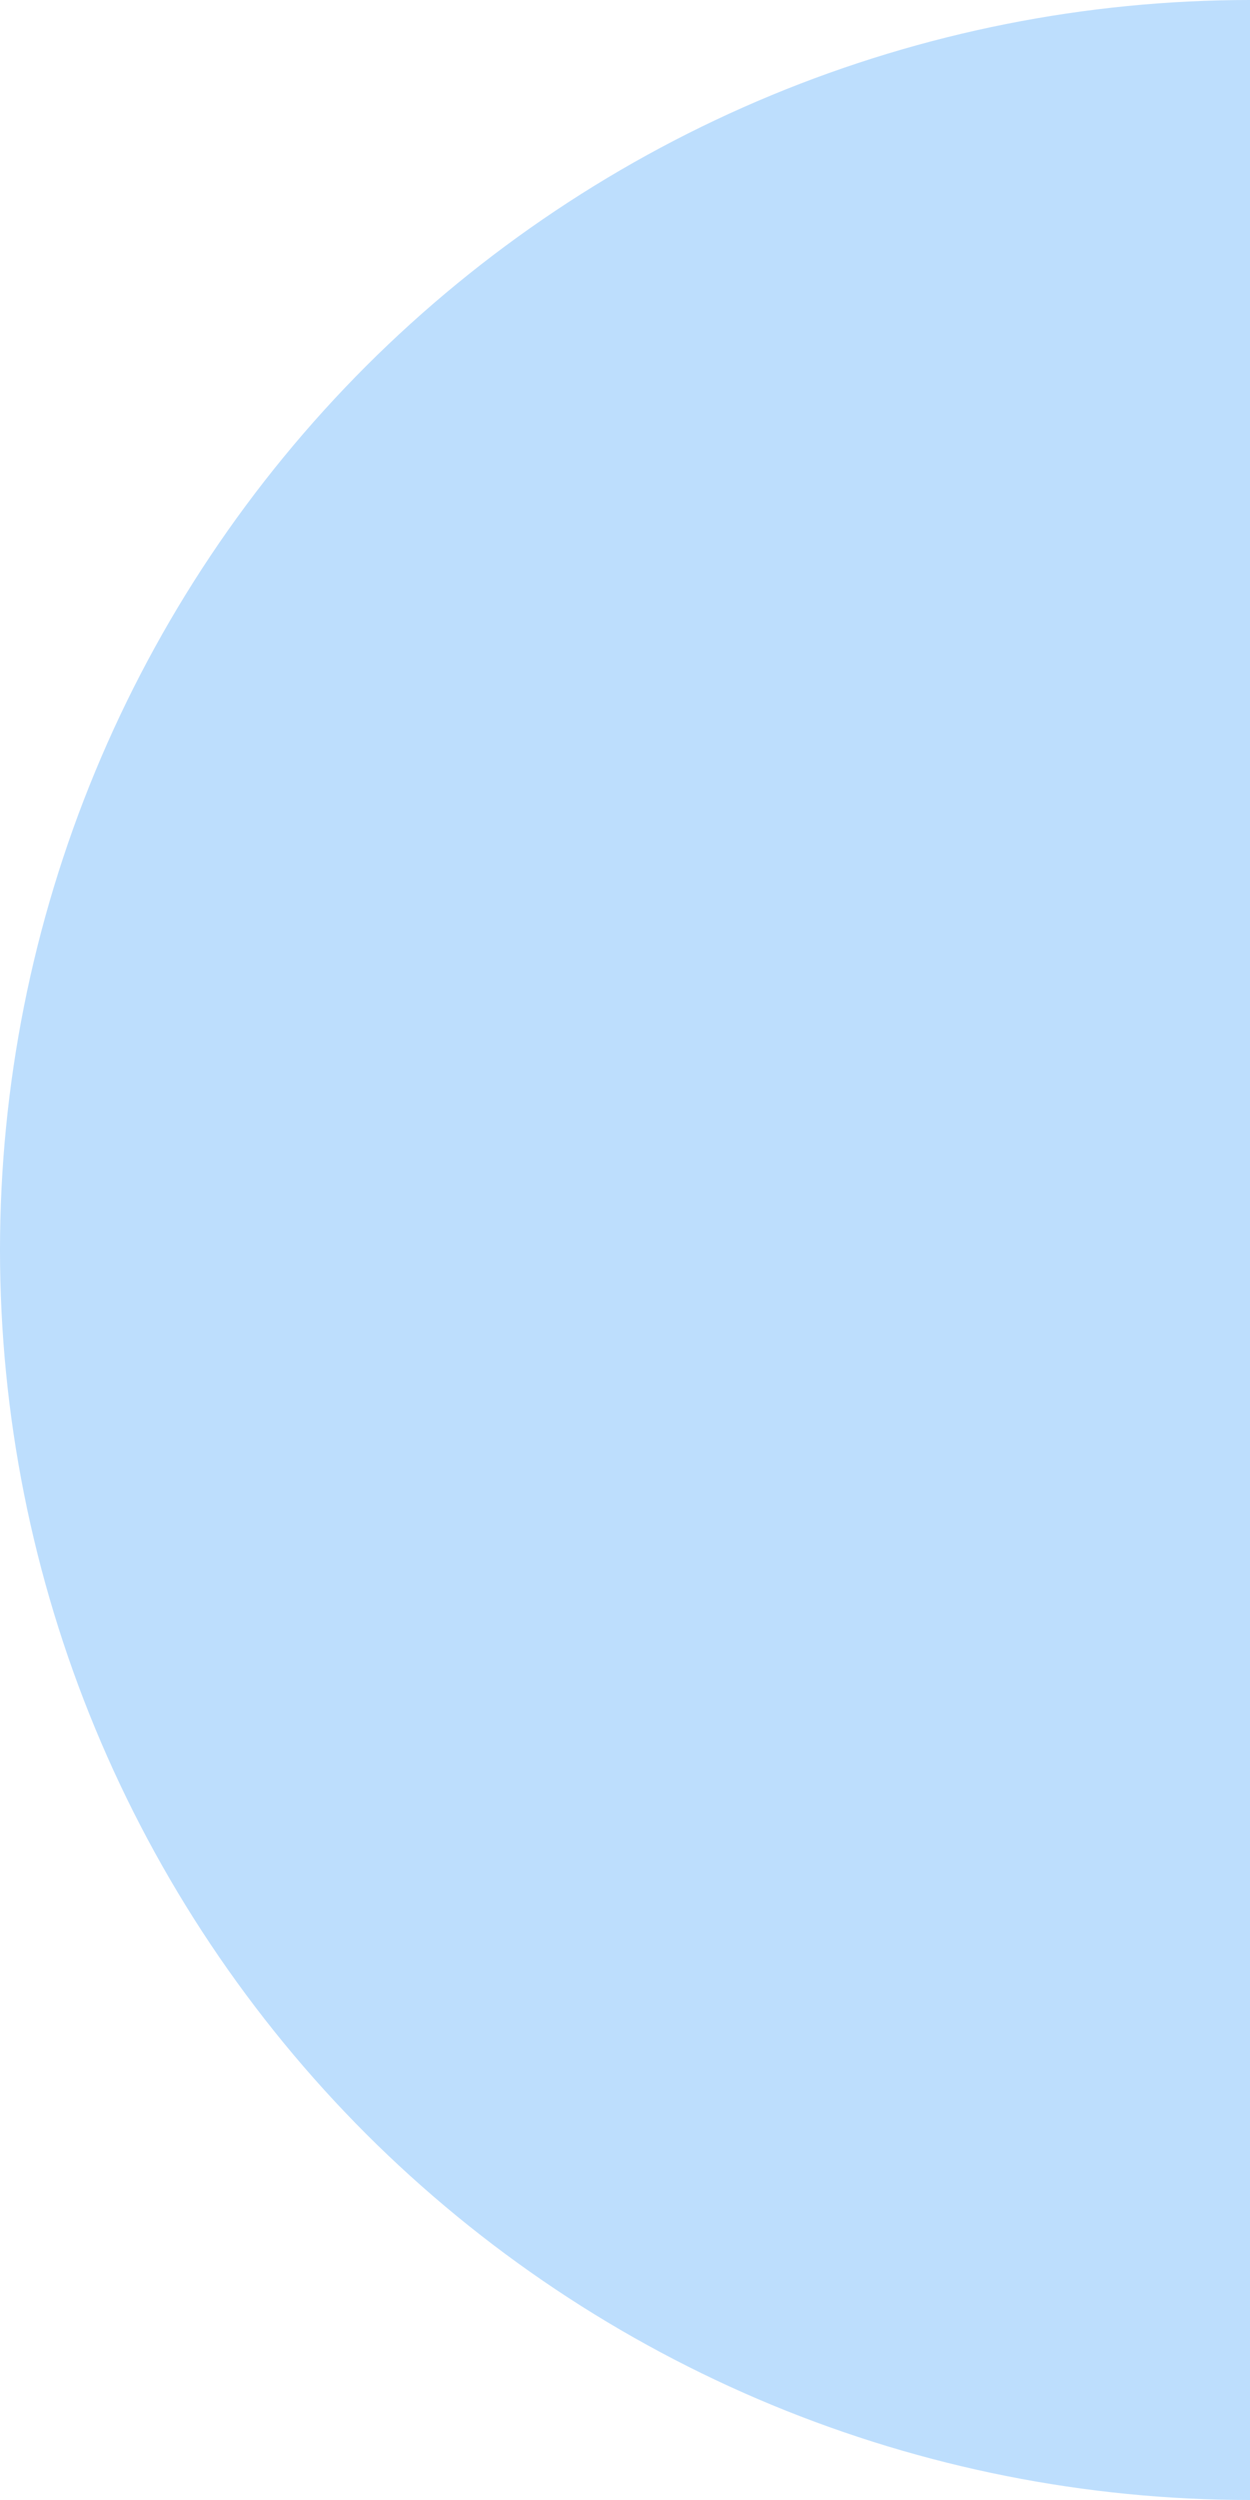 <svg width="16" height="32" viewBox="0 0 16 32" fill="none" xmlns="http://www.w3.org/2000/svg">
<path d="M16 32C13.899 32 11.818 31.586 9.877 30.782C7.936 29.978 6.172 28.799 4.686 27.314C3.201 25.828 2.022 24.064 1.218 22.123C0.414 20.182 -7.91226e-07 18.101 -6.99382e-07 16C-6.07538e-07 13.899 0.414 11.818 1.218 9.877C2.022 7.936 3.201 6.172 4.686 4.686C6.172 3.201 7.936 2.022 9.877 1.218C11.818 0.414 13.899 -9.74915e-07 16 -6.99382e-07L16 16L16 32Z" fill="#BDDEFD"/>
</svg>
